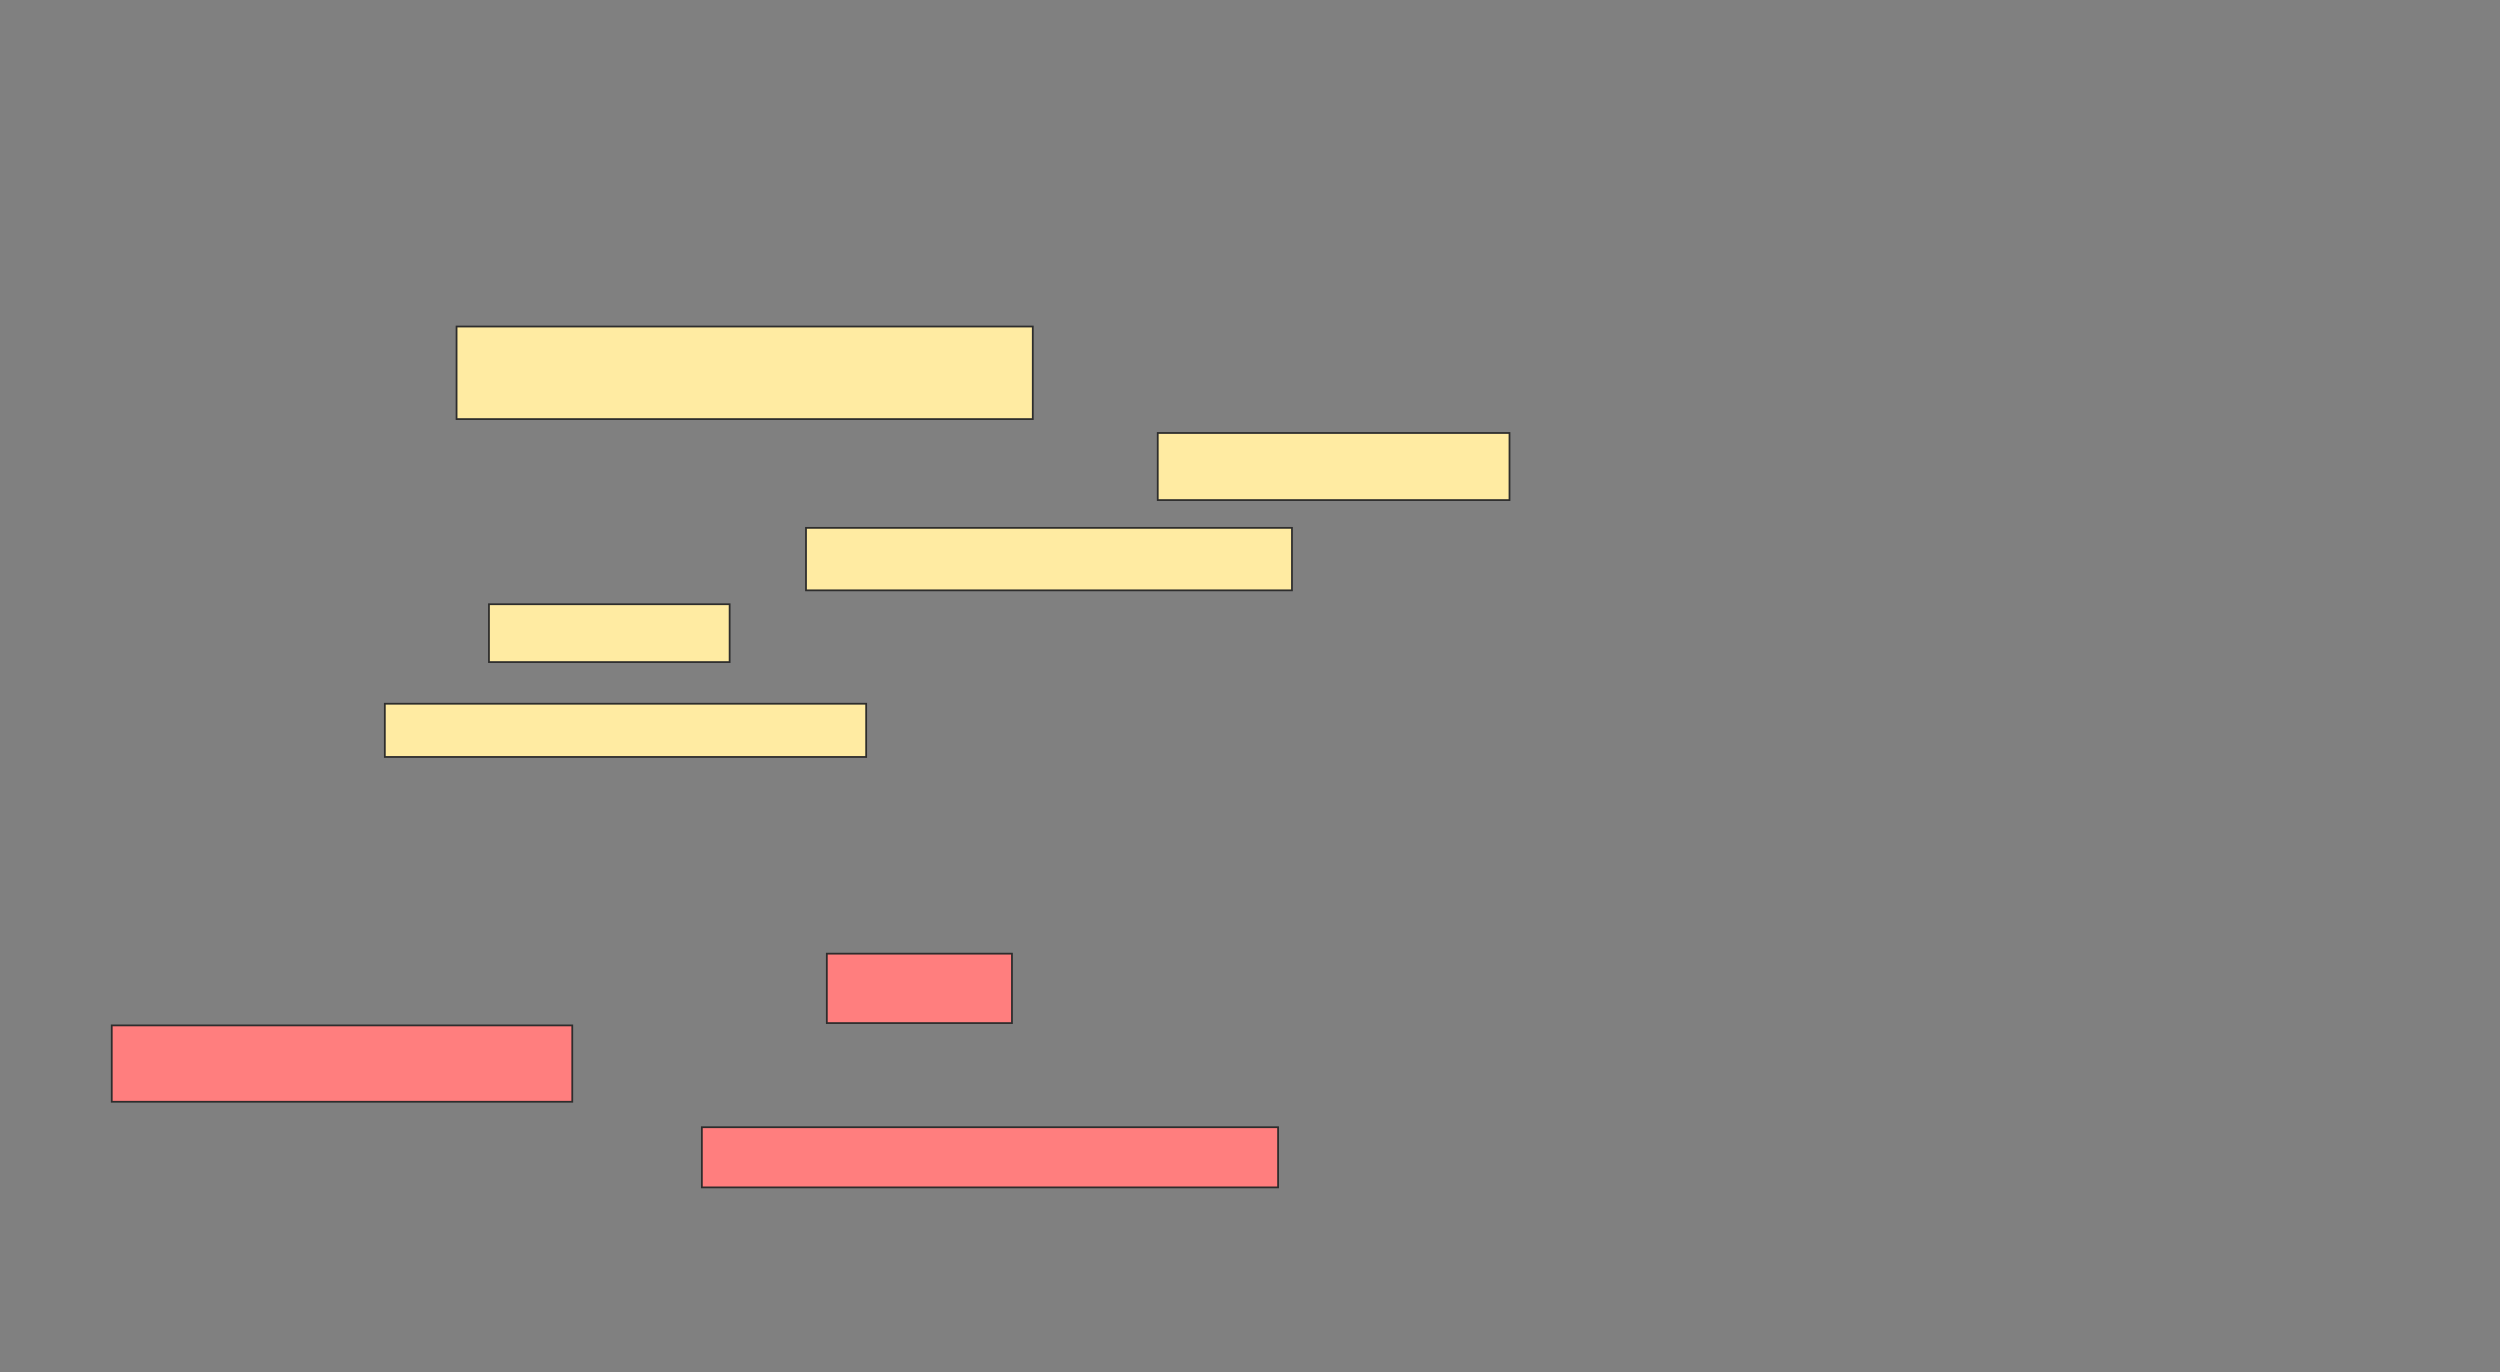<svg xmlns="http://www.w3.org/2000/svg" width="1403" height="770">
 <rect width="100%" height="100%" fill="#808080" stroke="none"/>
 <!-- Created with Image Occlusion Enhanced -->
 <g>
  <title>Labels</title>
 </g>
 <g>
  <title>Masks</title>
  <g id="6b91d24559f8403b89c76a88c8d5ca77-ao-1">
   <rect height="51.948" width="323.377" y="183.247" x="256.221" stroke="#2D2D2D" fill="#FFEBA2"/>
   <rect height="37.662" width="197.403" y="242.987" x="649.727" stroke="#2D2D2D" fill="#FFEBA2"/>
   <rect height="35.065" width="272.727" y="296.234" x="452.325" stroke="#2D2D2D" fill="#FFEBA2"/>
   <rect height="32.468" width="135.065" y="339.091" x="274.402" stroke="#2D2D2D" fill="#FFEBA2"/>
   <rect height="29.87" width="270.13" y="394.935" x="215.961" stroke="#2D2D2D" fill="#FFEBA2"/>
  </g>
  <g id="6b91d24559f8403b89c76a88c8d5ca77-ao-2" class="qshape">
   <rect height="38.961" width="103.896" y="535.195" x="464.013" stroke="#2D2D2D" fill="#FF7E7E" class="qshape"/>
   <rect height="42.857" width="258.442" y="575.454" x="62.714" stroke="#2D2D2D" fill="#FF7E7E" class="qshape"/>
   <rect stroke="#2D2D2D" height="33.766" width="323.377" y="632.597" x="393.883" fill="#FF7E7E" class="qshape"/>
  </g>
 </g>
</svg>